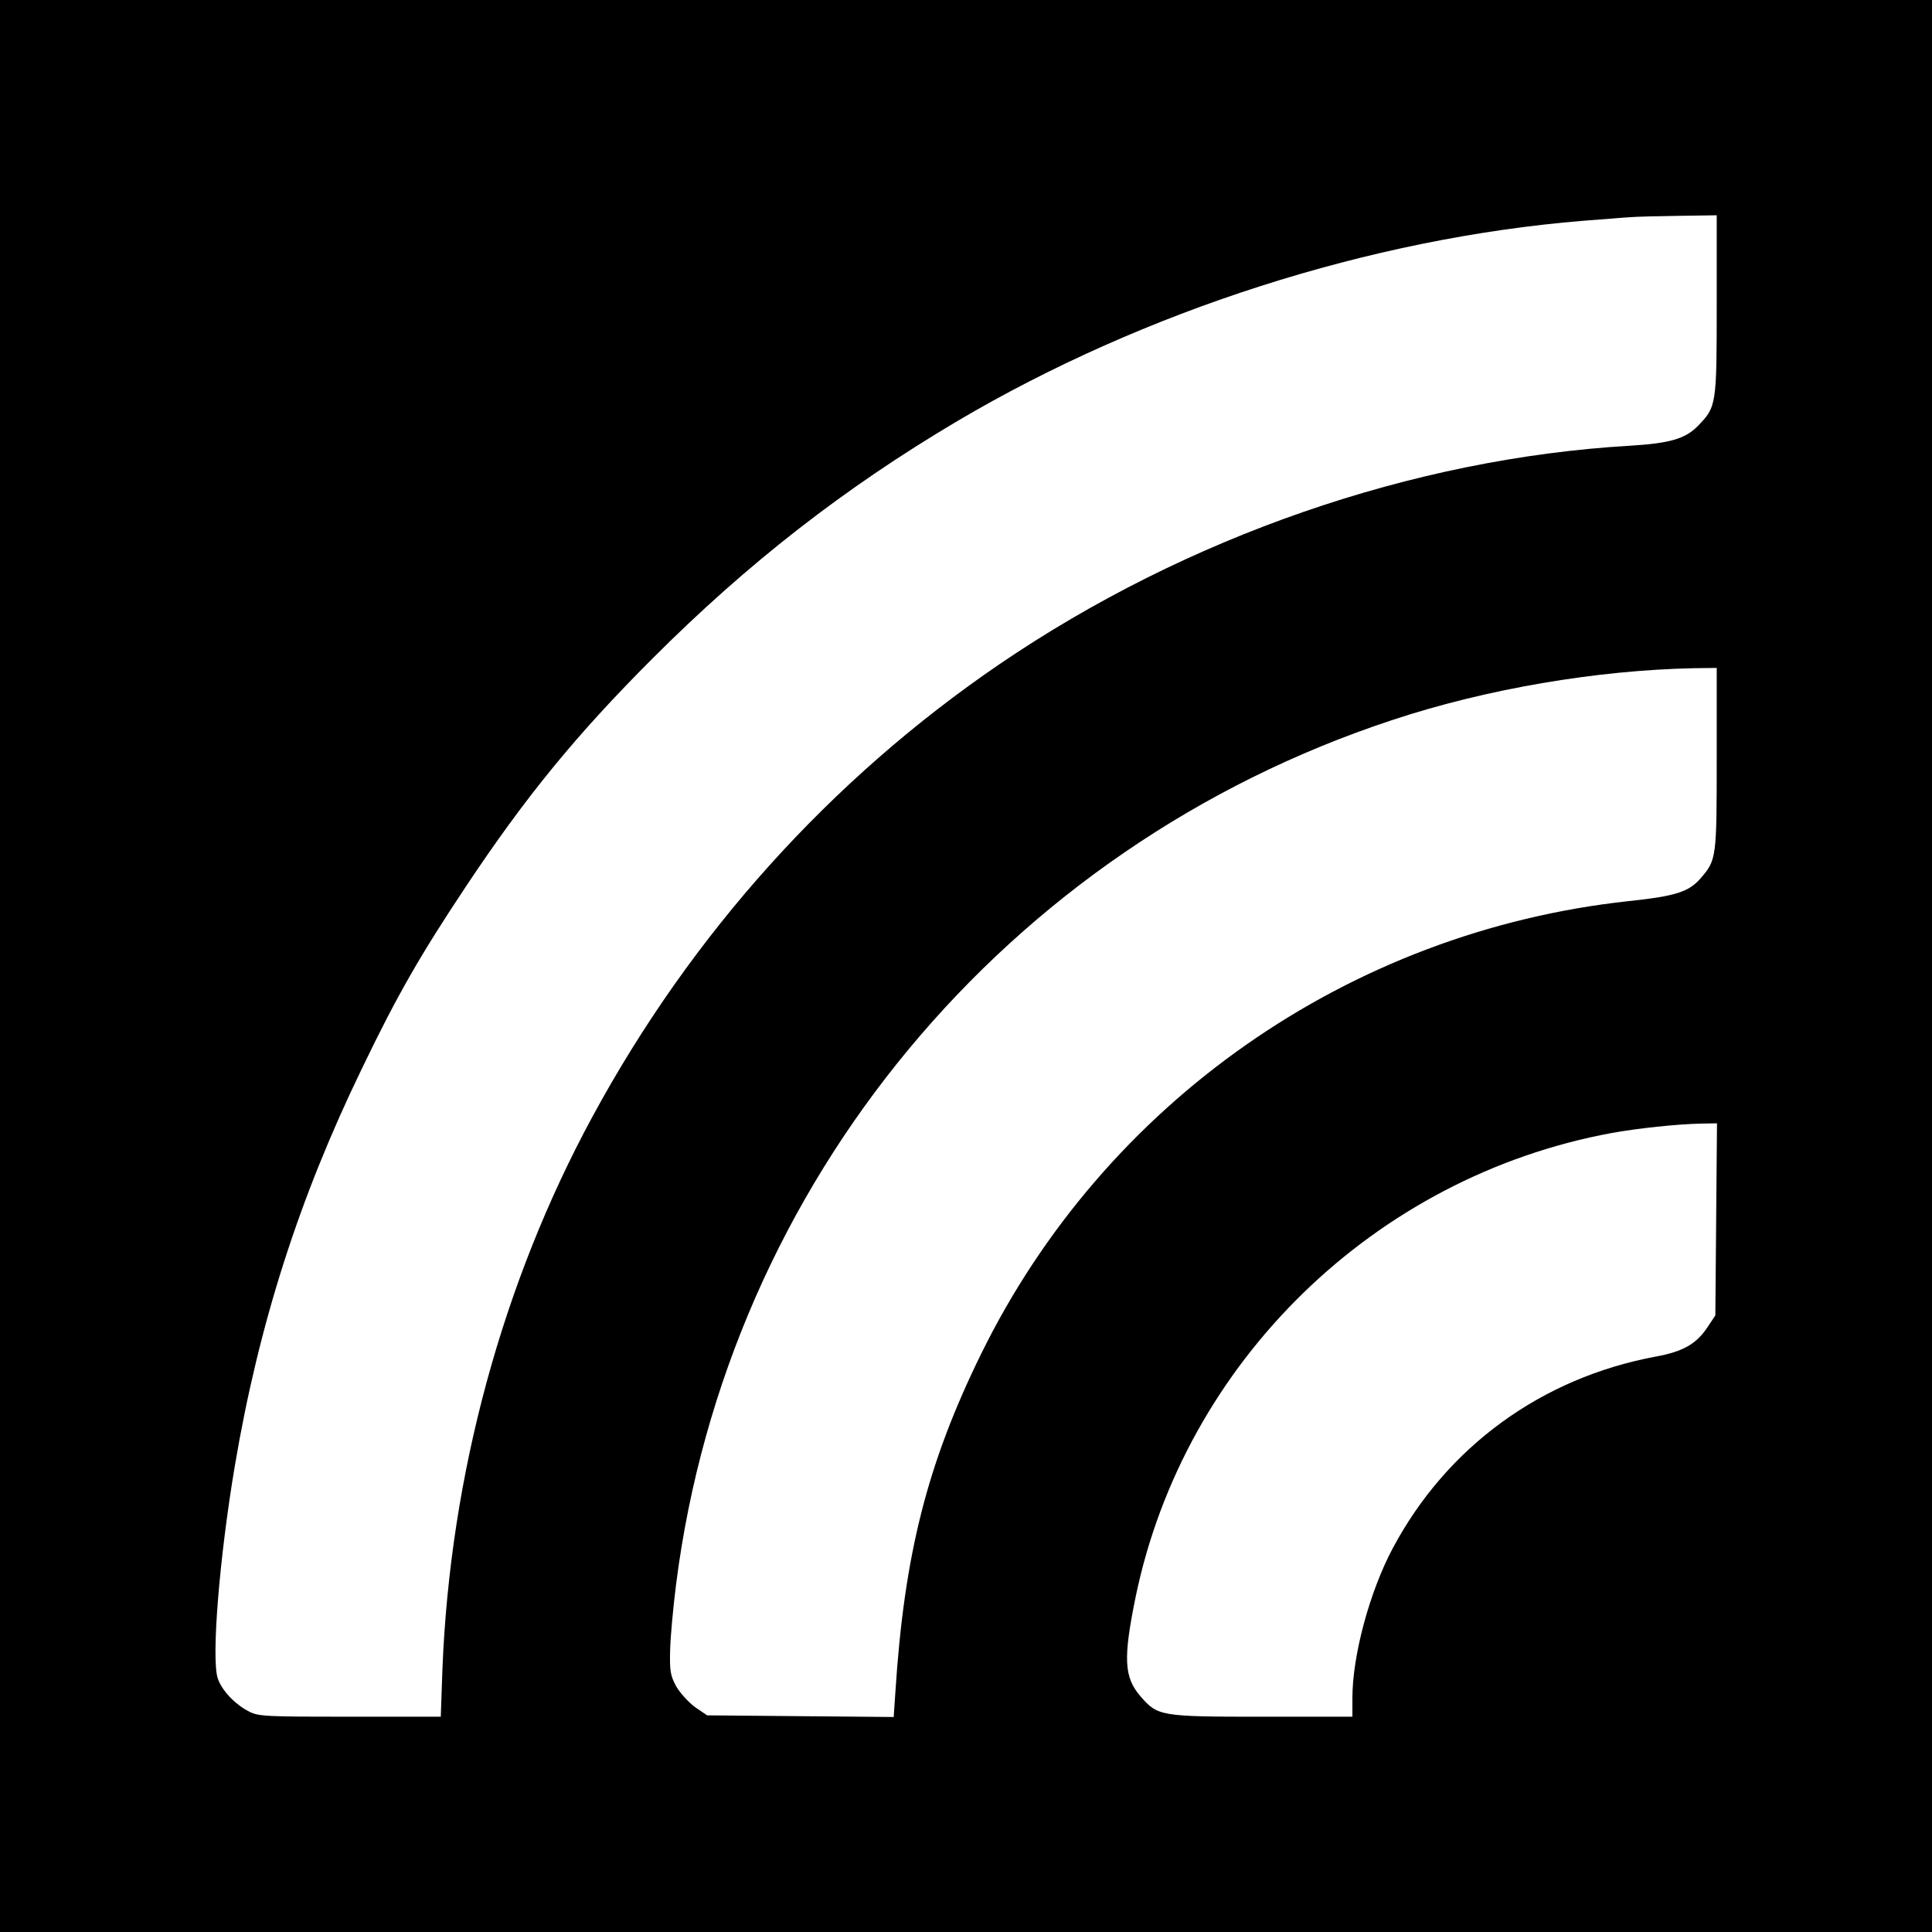 <?xml version="1.0" standalone="no"?>
<!DOCTYPE svg PUBLIC "-//W3C//DTD SVG 20010904//EN"
 "http://www.w3.org/TR/2001/REC-SVG-20010904/DTD/svg10.dtd">
<svg version="1.0" xmlns="http://www.w3.org/2000/svg"
 width="700pt" height="700pt" viewBox="0 0 700 700"
 preserveAspectRatio="xMidYMid meet">
<g transform="translate(0,700) scale(0.1,-0.1)"
fill="#000000" stroke="none">
<path d="M0 3500 l0 -3500 3500 0 3500 0 0 3500 0 3500 -3500 0 -3500 0 0
-3500z m6220 2395 c0 -363 -1 -369 -68 -438 -46 -47 -101 -63 -247 -72 -787
-46 -1606 -330 -2283 -791 -613 -418 -1116 -977 -1475 -1639 -327 -603 -516
-1300 -544 -2002 l-6 -173 -329 0 c-304 0 -332 1 -366 19 -51 26 -99 77 -113
120 -24 71 6 439 62 771 87 514 233 970 461 1440 129 268 212 411 374 655 218
328 402 553 679 830 344 344 693 616 1103 859 677 400 1498 663 2267 726 72 5
148 12 170 13 22 2 102 4 178 5 l137 2 0 -325z m0 -1645 c0 -361 -1 -366 -59
-433 -43 -49 -91 -64 -261 -82 -1012 -110 -1898 -730 -2345 -1640 -195 -397
-279 -727 -311 -1228 l-6 -88 -338 3 -338 3 -44 30 c-23 17 -54 51 -68 75 -21
39 -24 56 -22 131 1 47 11 156 22 242 186 1451 1195 2667 2594 3128 340 113
742 181 1094 188 l82 1 0 -330z m-2 -1668 l-3 -348 -28 -42 c-40 -61 -89 -89
-187 -107 -415 -77 -758 -327 -954 -695 -84 -158 -146 -389 -146 -542 l0 -68
-327 0 c-368 0 -378 2 -440 73 -61 70 -64 138 -18 363 177 850 866 1521 1725
1679 94 17 234 32 323 34 l58 1 -3 -348z"/>
</g>
</svg>
